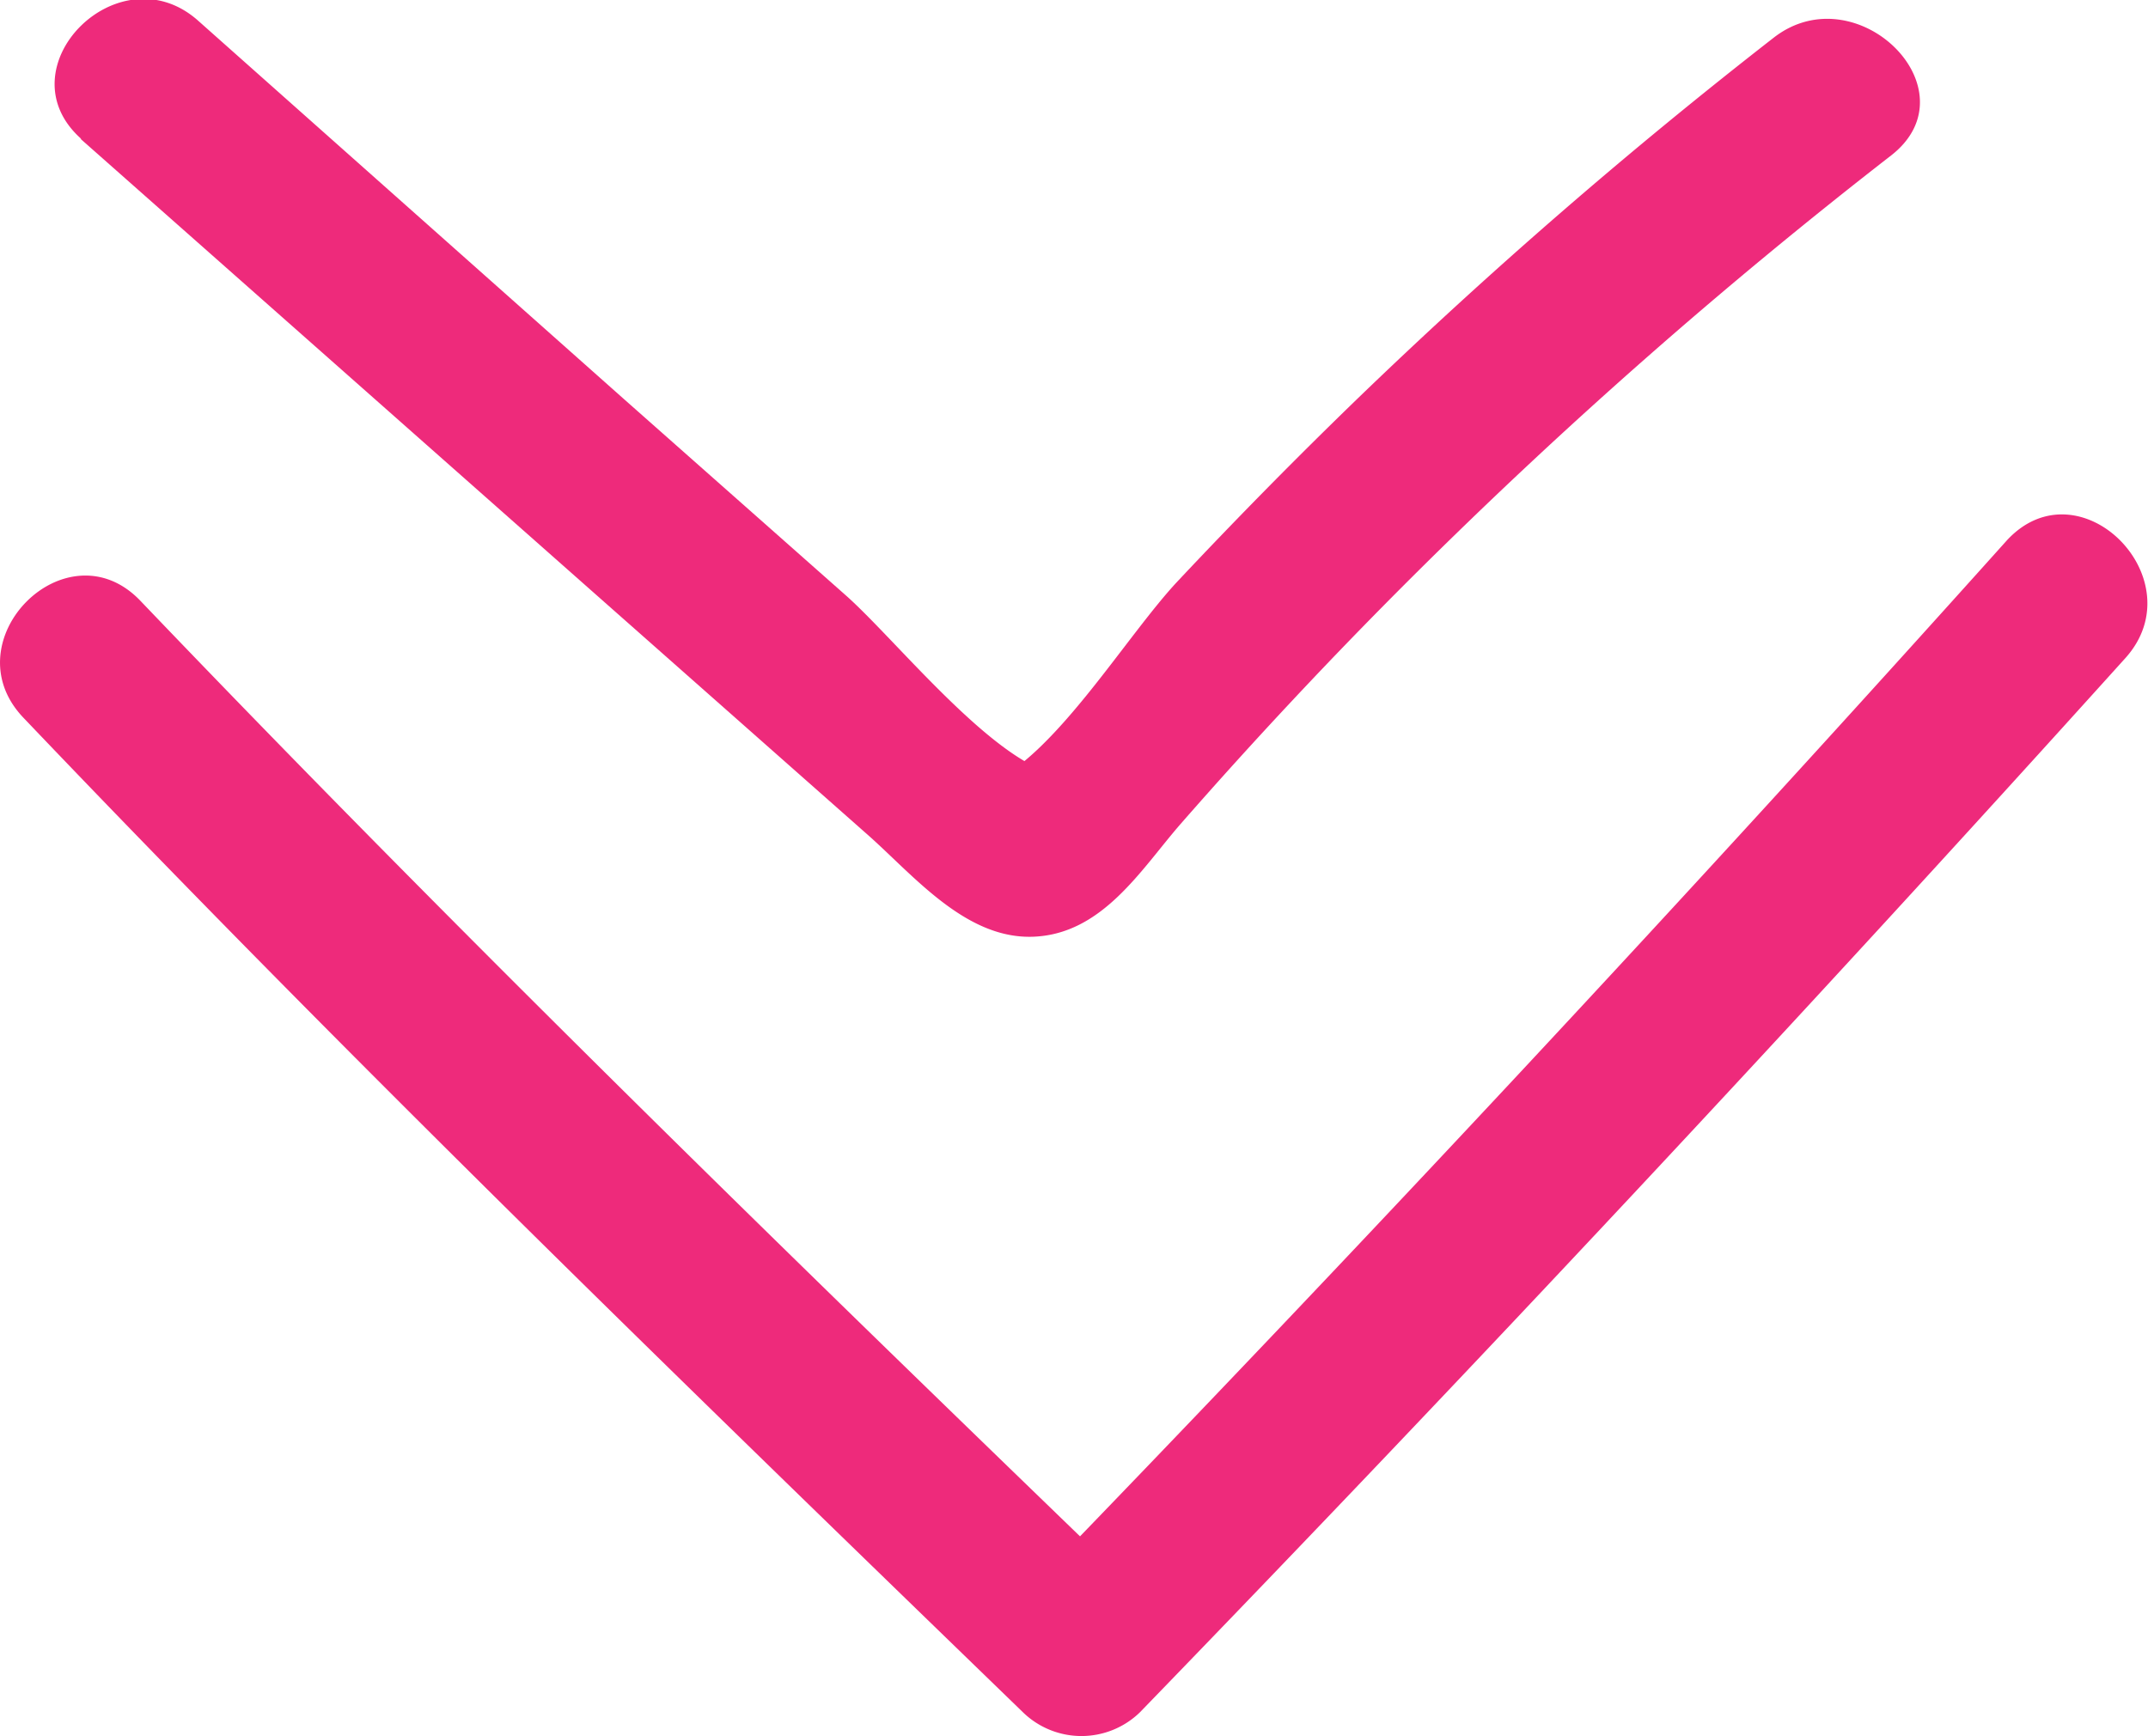 <svg id="Layer_1" data-name="Layer 1" xmlns="http://www.w3.org/2000/svg" viewBox="0 0 90.9 73.49"><defs><style>.cls-1{fill:#ee2a7b;}</style></defs><path class="cls-1" d="M18.7,40.58C32.44,55,46.72,68.84,61,82.68a3.55,3.55,0,0,0,4.95,0q21.24-21.93,41.7-44.62c3-3.33-1.92-8.3-5-5Q82.26,55.79,61,77.73H66C51.67,63.89,37.39,50,23.65,35.63c-3.12-3.26-8.06,1.69-4.95,4.95Z" transform="translate(-17.71 -10.2)"/><path class="cls-1" d="M21.11,16.07,42.76,35.22,54.31,45.43c2,1.74,4.22,4.54,7.14,4.42S66,47,67.66,45.09q4.74-5.42,9.84-10.5A219.4,219.4,0,0,1,97.74,16.78c3.55-2.77-1.44-7.7-4.95-5A219.65,219.65,0,0,0,75.11,27.12q-3.87,3.75-7.57,7.69c-2.16,2.31-5.08,7.21-7.86,8.52l2.7-.35c-2.76-.64-6.81-5.76-8.9-7.6l-9.38-8.3-18-16c-3.36-3-8.33,2-4.95,5Z" transform="translate(-17.71 -10.2)"/></svg>